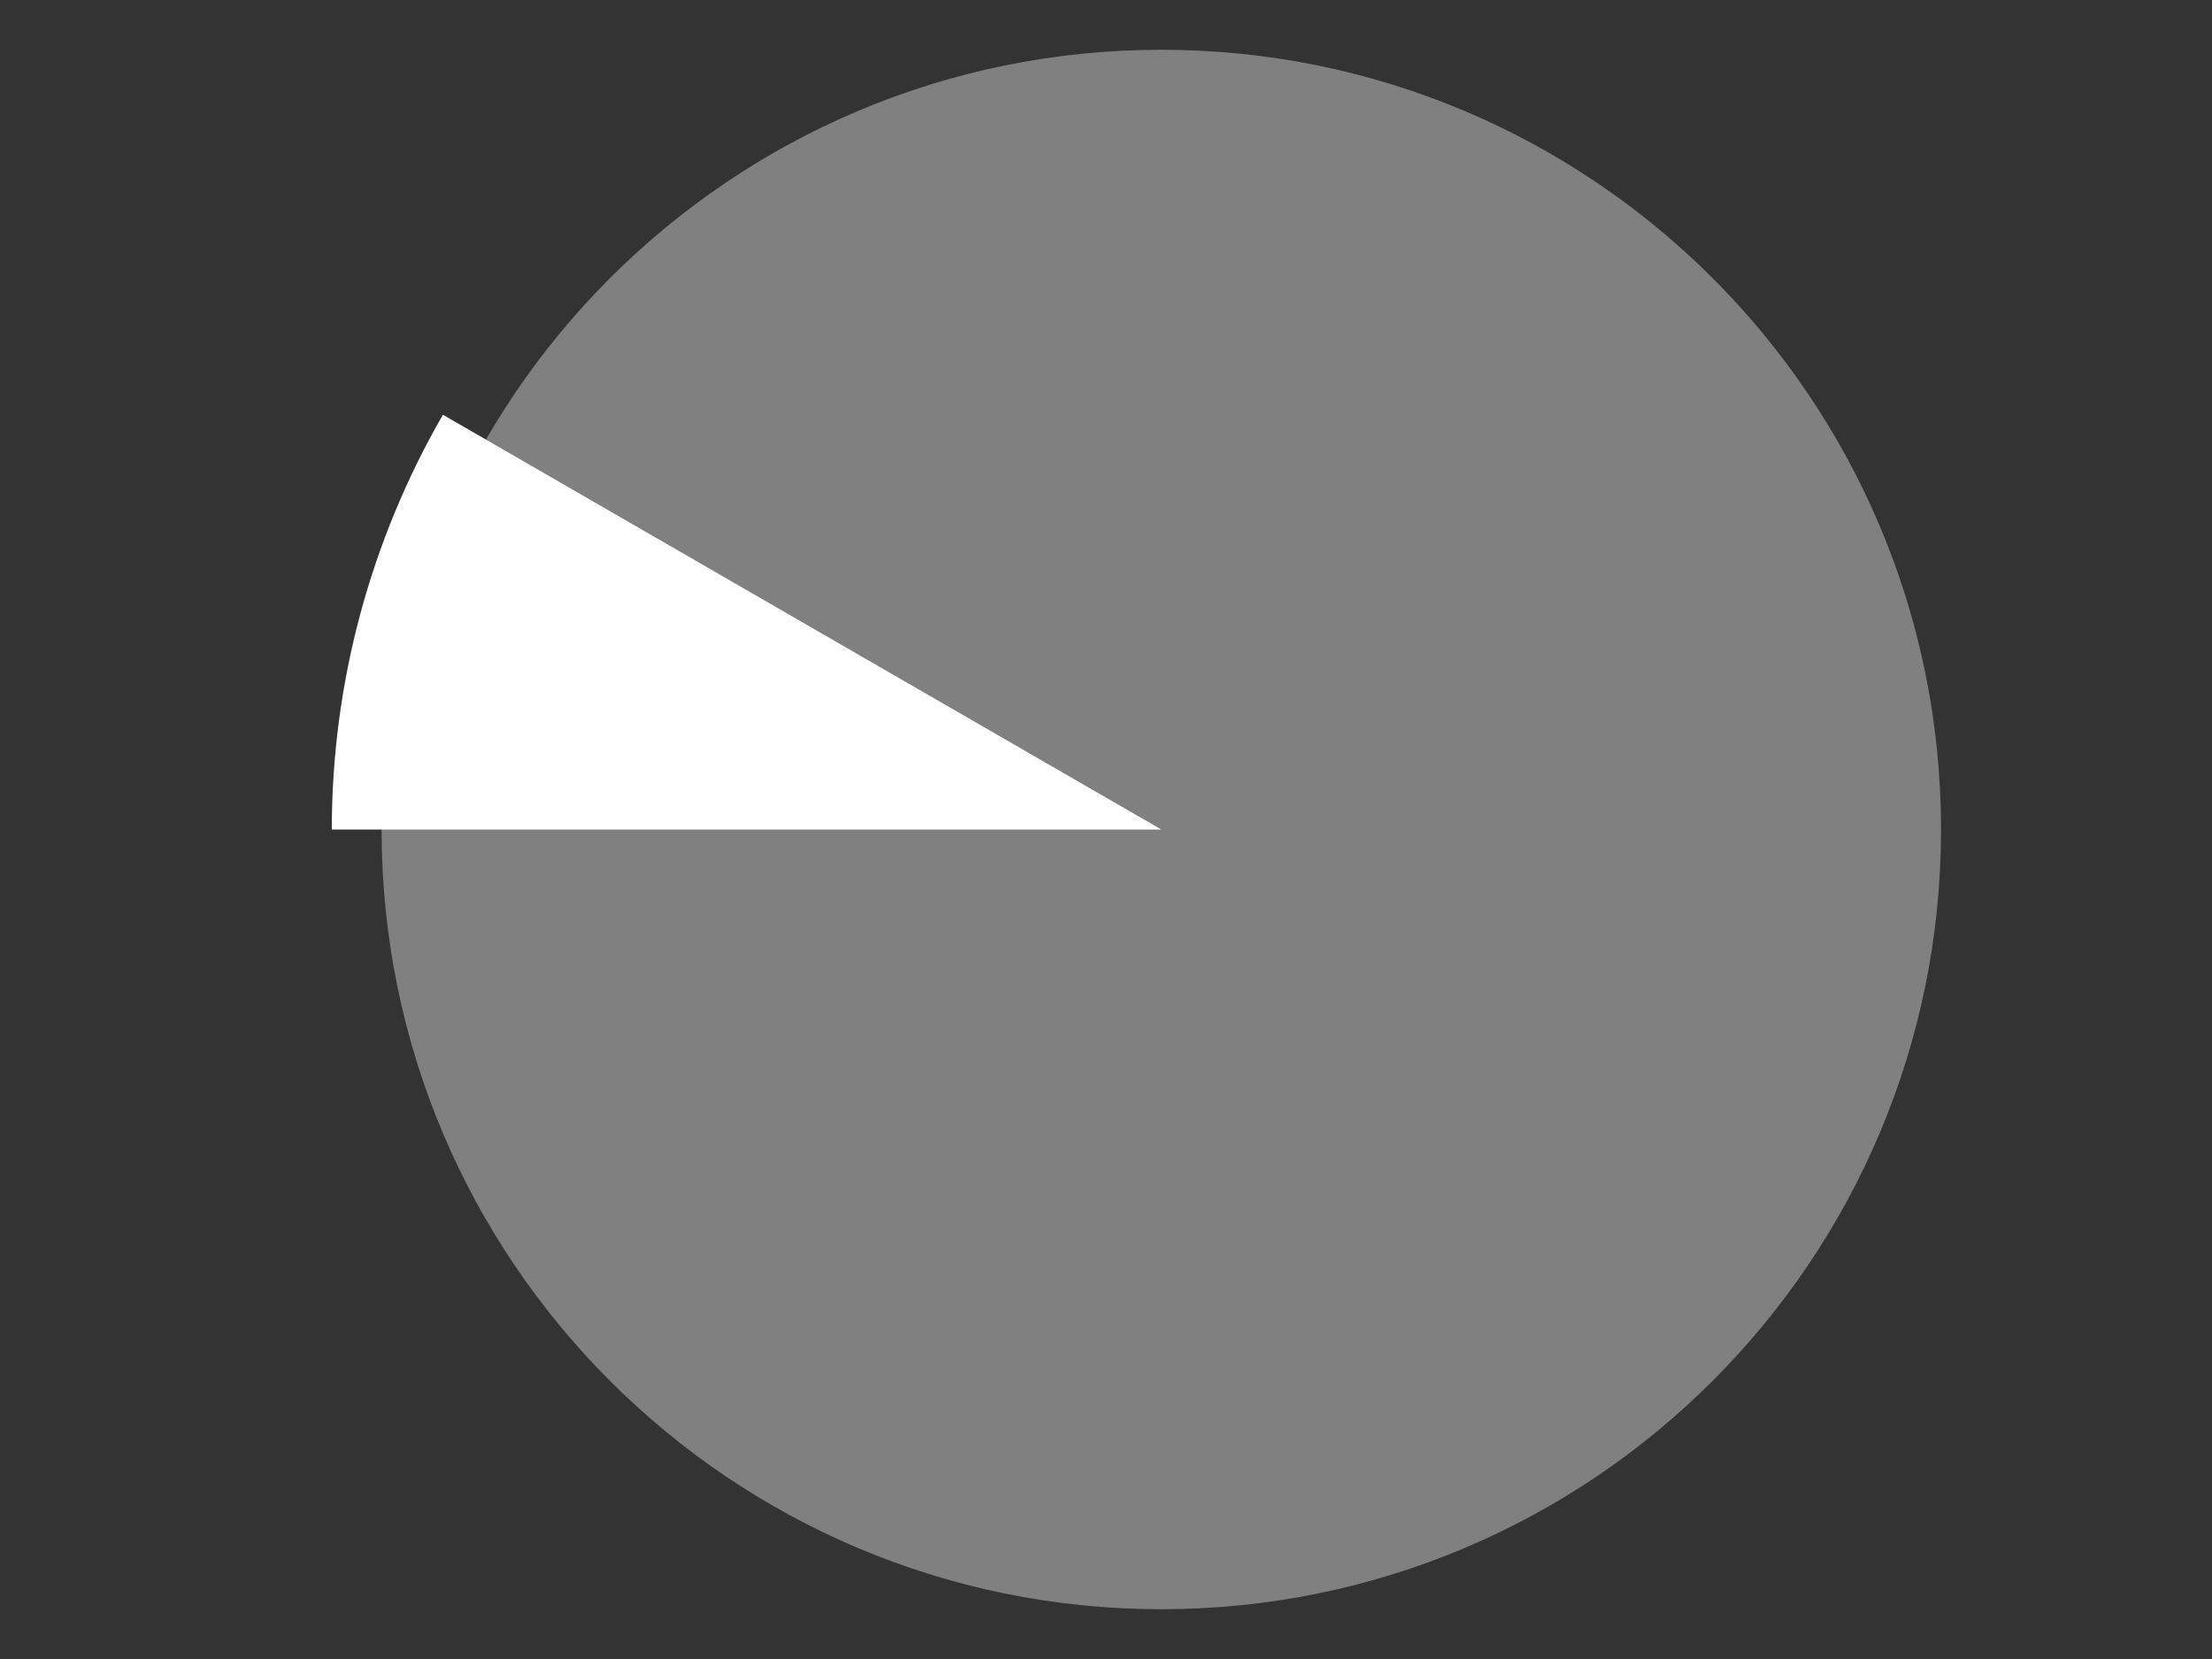 <?xml version="1.0" encoding="UTF-8"?>
<svg xmlns="http://www.w3.org/2000/svg" xmlns:xlink="http://www.w3.org/1999/xlink" width="300pt" height="225pt" viewBox="0 0 300 225" version="1.1">
<rect x="0" y="0" width="300" height="225" fill="#333333" stroke="none"/>
<g id="surface1">
<path style=" stroke:none;fill-rule:evenodd;fill:rgb(50%,50%,50%);fill-opacity:1;" d="M 263.25 112.5 C 263.25 170.902 215.906 218.246 157.504 218.25 C 99.102 218.254 51.754 170.91 51.75 112.512 C 51.746 54.109 99.082 6.758 157.484 6.75 C 215.887 6.742 263.238 54.078 263.25 112.48 "/>
<path style=" stroke:none;fill-rule:evenodd;fill:rgb(100%,100%,100%);fill-opacity:1;" d="M 157.5 112.5 L 45 112.5 C 45 92.754 50.199 73.352 60.07 56.25 "/>
</g>
</svg>
